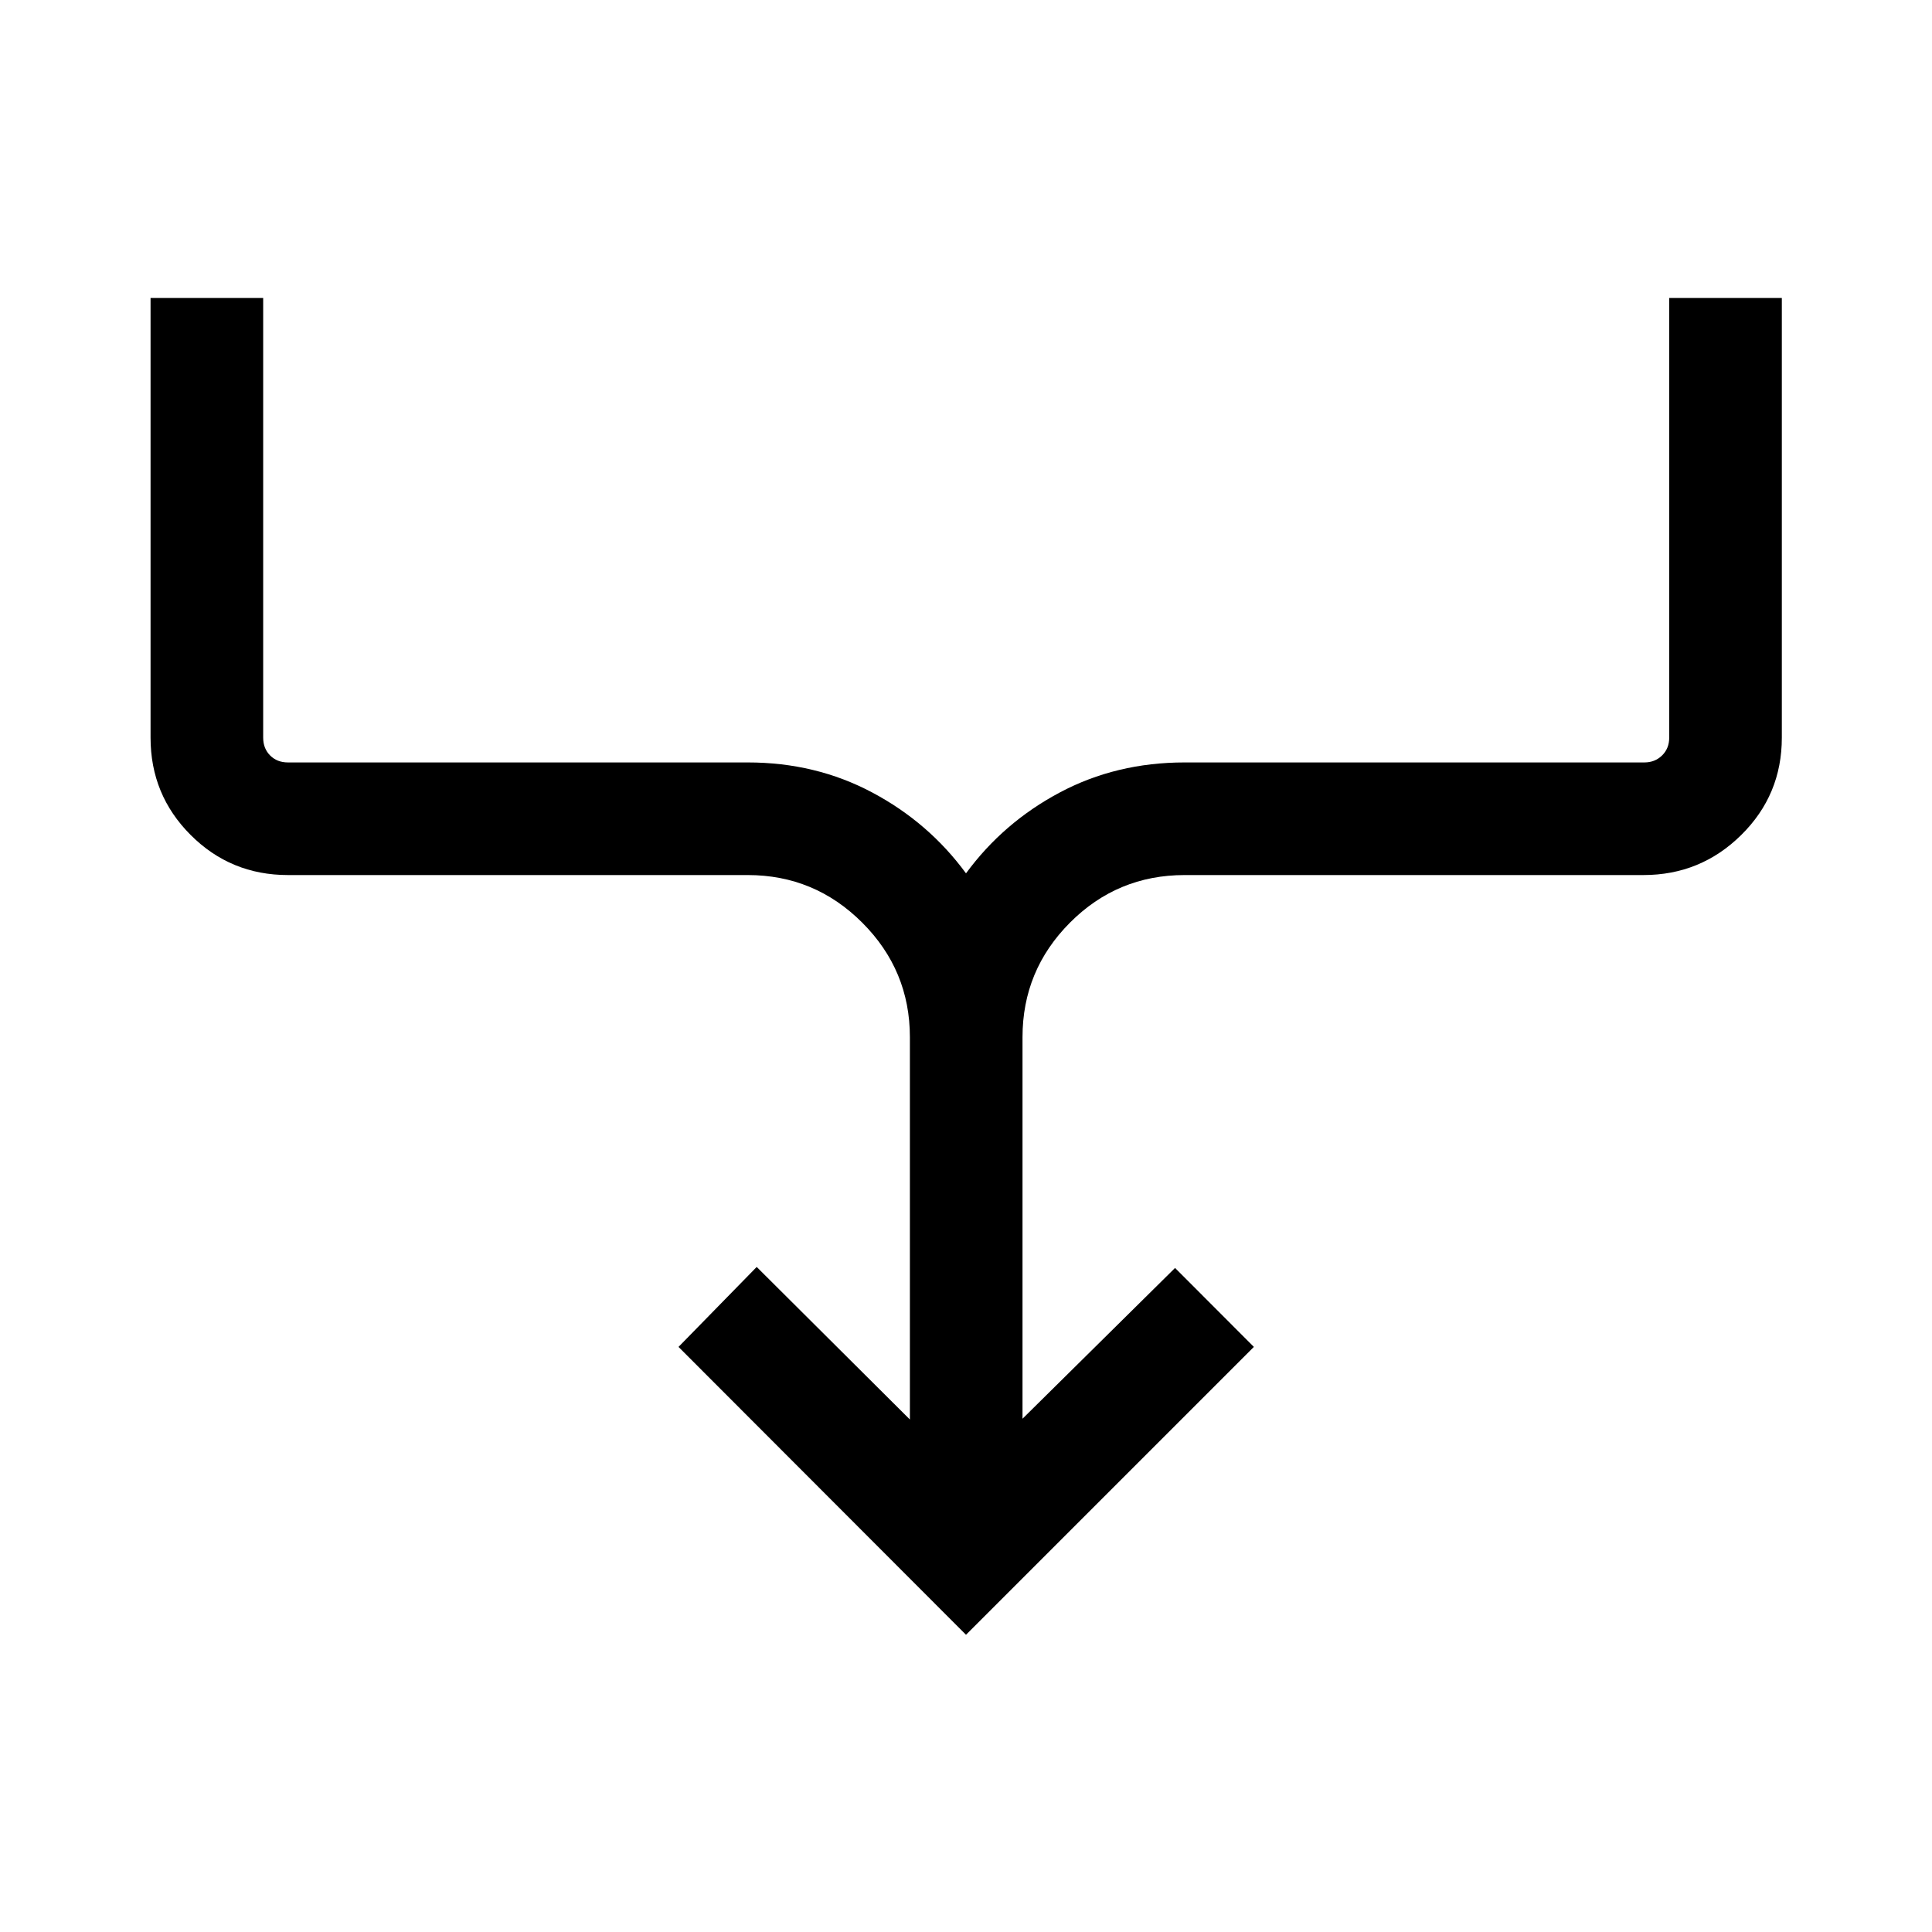 <svg xmlns="http://www.w3.org/2000/svg" height="24" viewBox="0 -960 960 960" width="24"><path d="M480-147.69 337.15-290.73 376-330.46l76.12 75.81v-189.97q0-33.24-23.67-56.91-23.67-23.66-56.91-23.66H143.08q-28.44 0-48.35-19.92-19.92-19.91-19.92-48.35v-218.46h55.96v218.46q0 5.38 3.46 8.85 3.46 3.46 8.85 3.46h228.46q33.81 0 61.88 14.94 28.08 14.94 46.58 40.17 18.5-25.23 46.58-40.17 28.07-14.94 62.07-14.94h228.46q5.2 0 8.75-3.46 3.56-3.47 3.56-8.85v-218.46h55.96v218.46q0 28.44-20.16 48.35-20.15 19.92-48.61 19.92H588.65q-33.43 0-57 23.66-23.57 23.67-23.57 56.91v189.58l75.8-74.92 39.16 39.23L480-147.69Z"/></svg>
